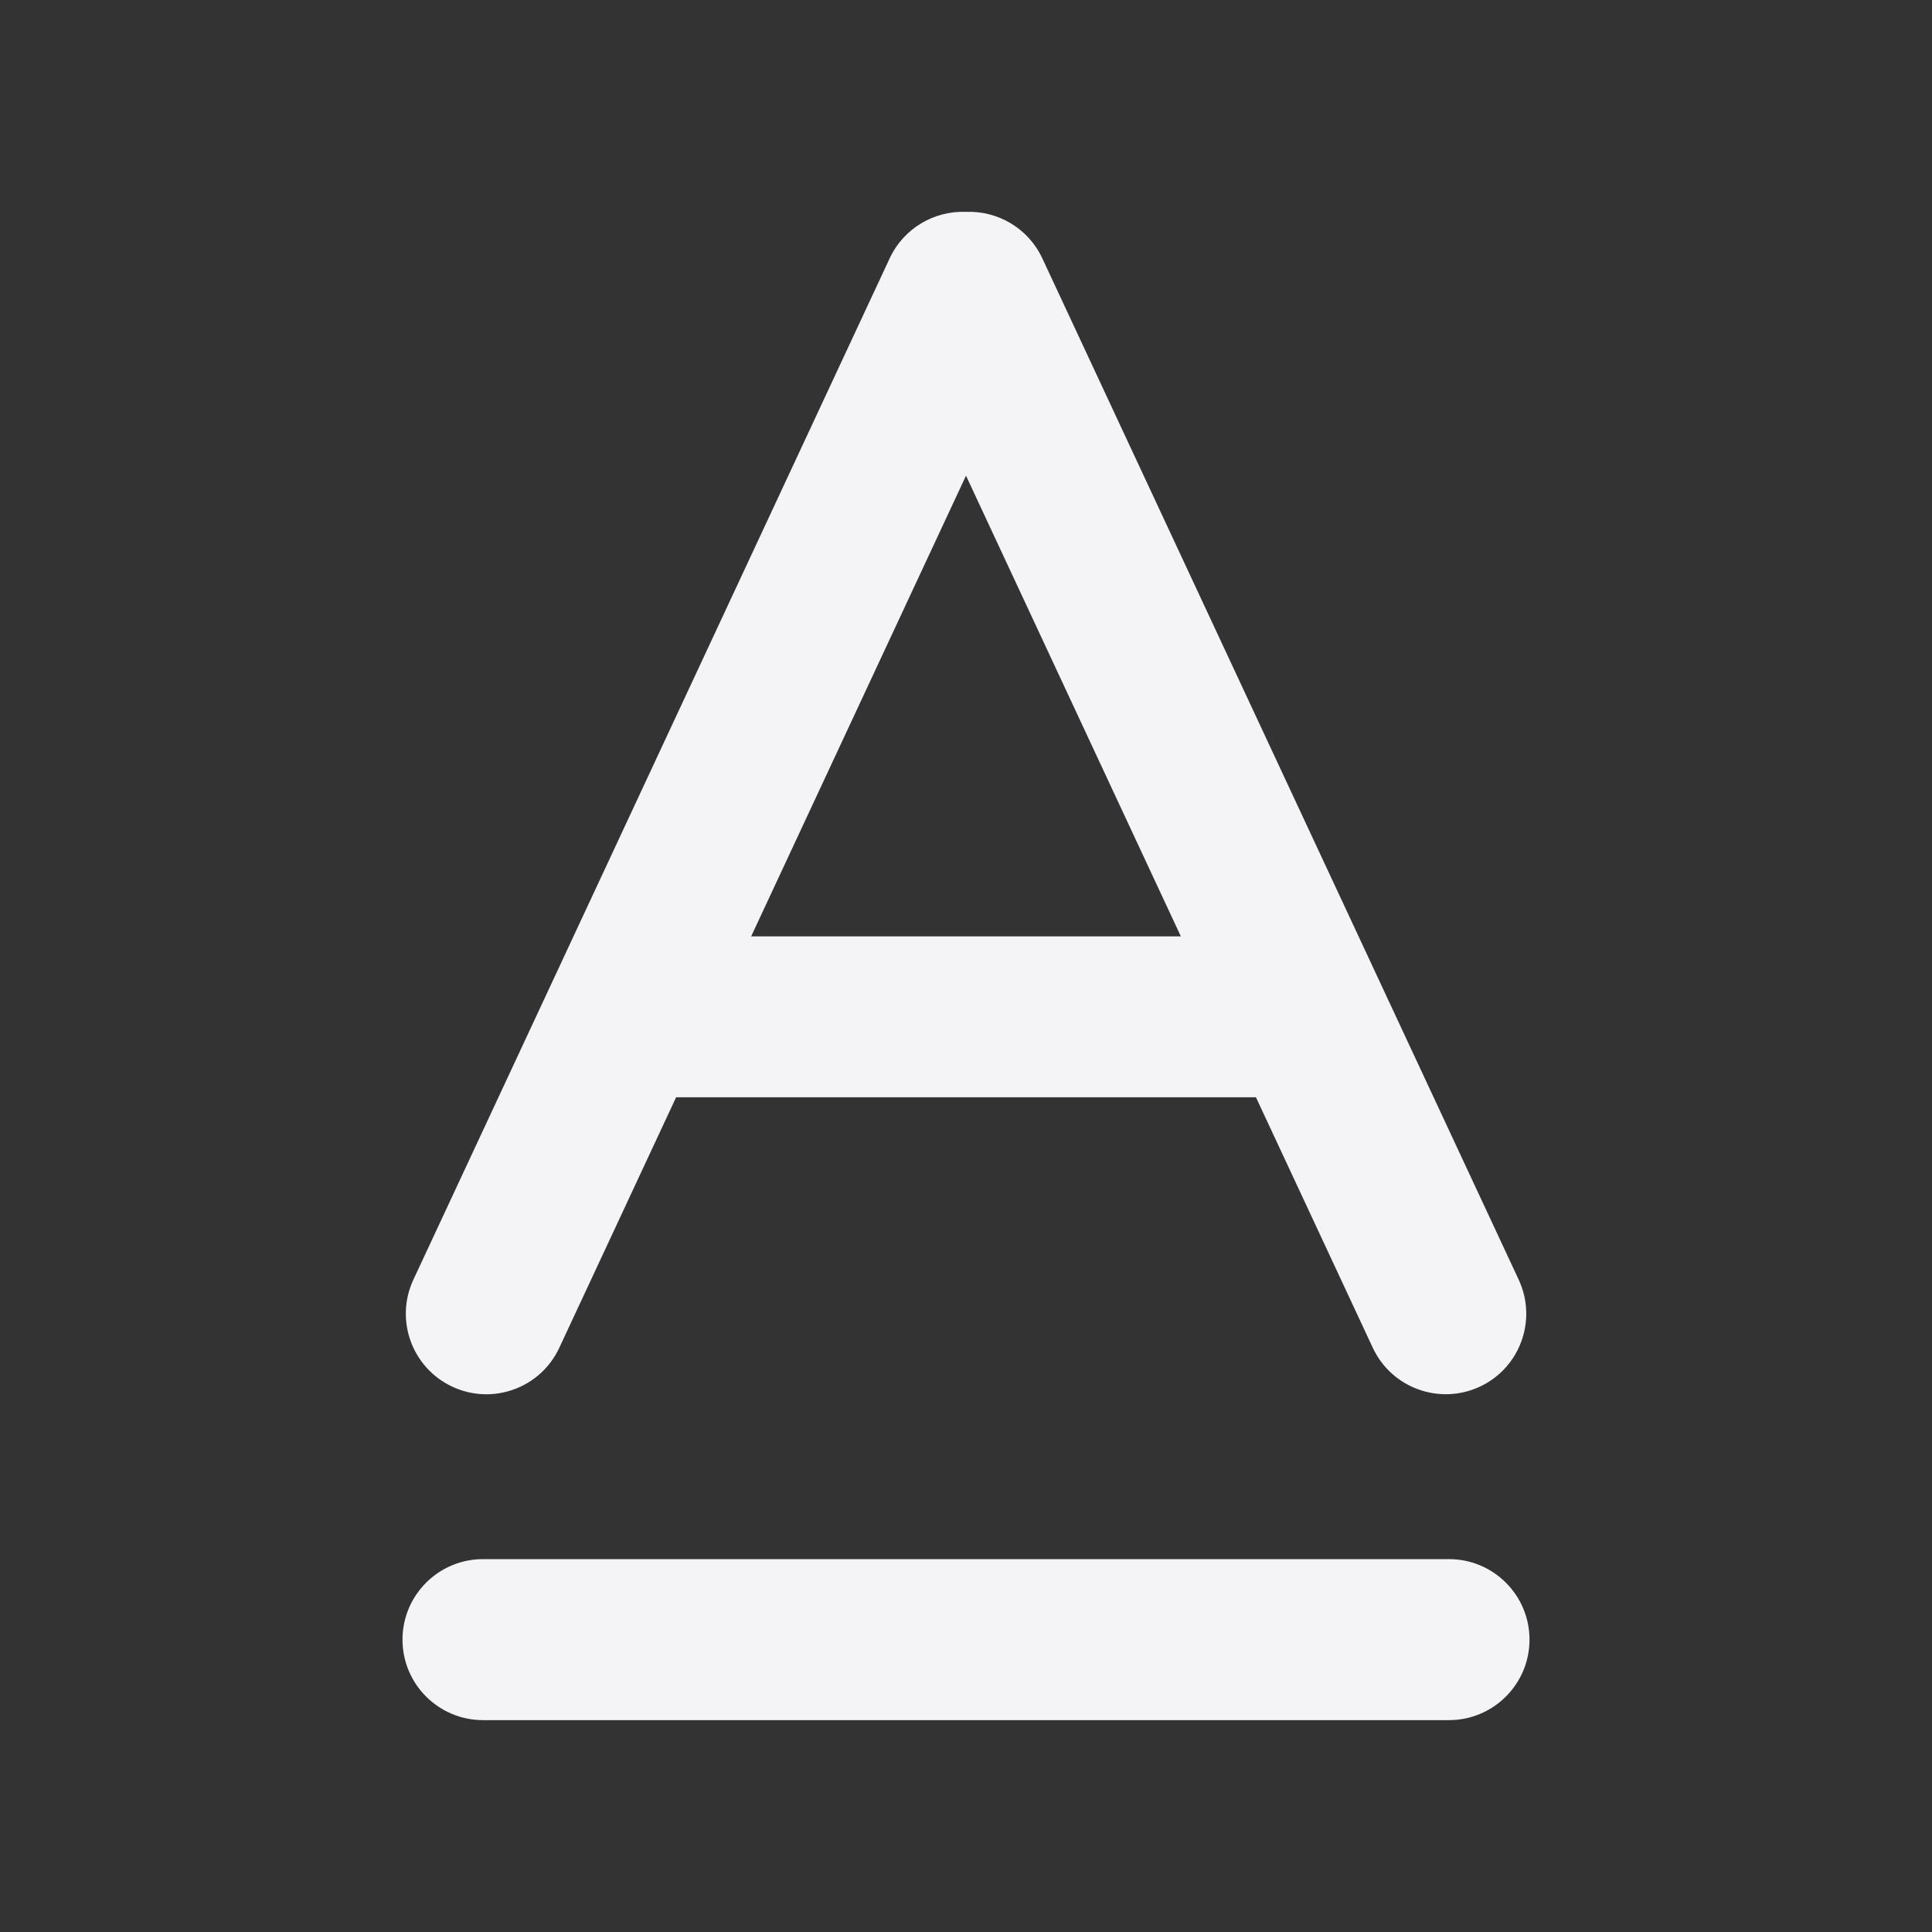 <svg fill="none" height="24" viewBox="0 0 24 24" width="24" xmlns="http://www.w3.org/2000/svg"><rect x="0" y="0" width="24" height="24" fill="#333333" stroke="none"/><g fill="#f4f4f7"><path clip-rule="evenodd" d="m12.948 3.209c-.176-.377-.557-.593-.948-.577-.391-.016-.772.2-.948.577l-5.917 12.688c-.233.5-.017 1.095.484 1.329s1.096.017 1.329-.484l1.451-3.111h7.203l1.451 3.111c.233.5.828.717 1.329.484s.717-.828.484-1.329zm1.721 8.423-2.669-5.723-2.669 5.723z" fill-rule="evenodd"/><path d="m6 19.368c-.552 0-1 .448-1 1 0 .552.448 1 1 1h12c.552 0 1-.448 1-1 0-.552-.448-1-1-1z"/></g></svg>